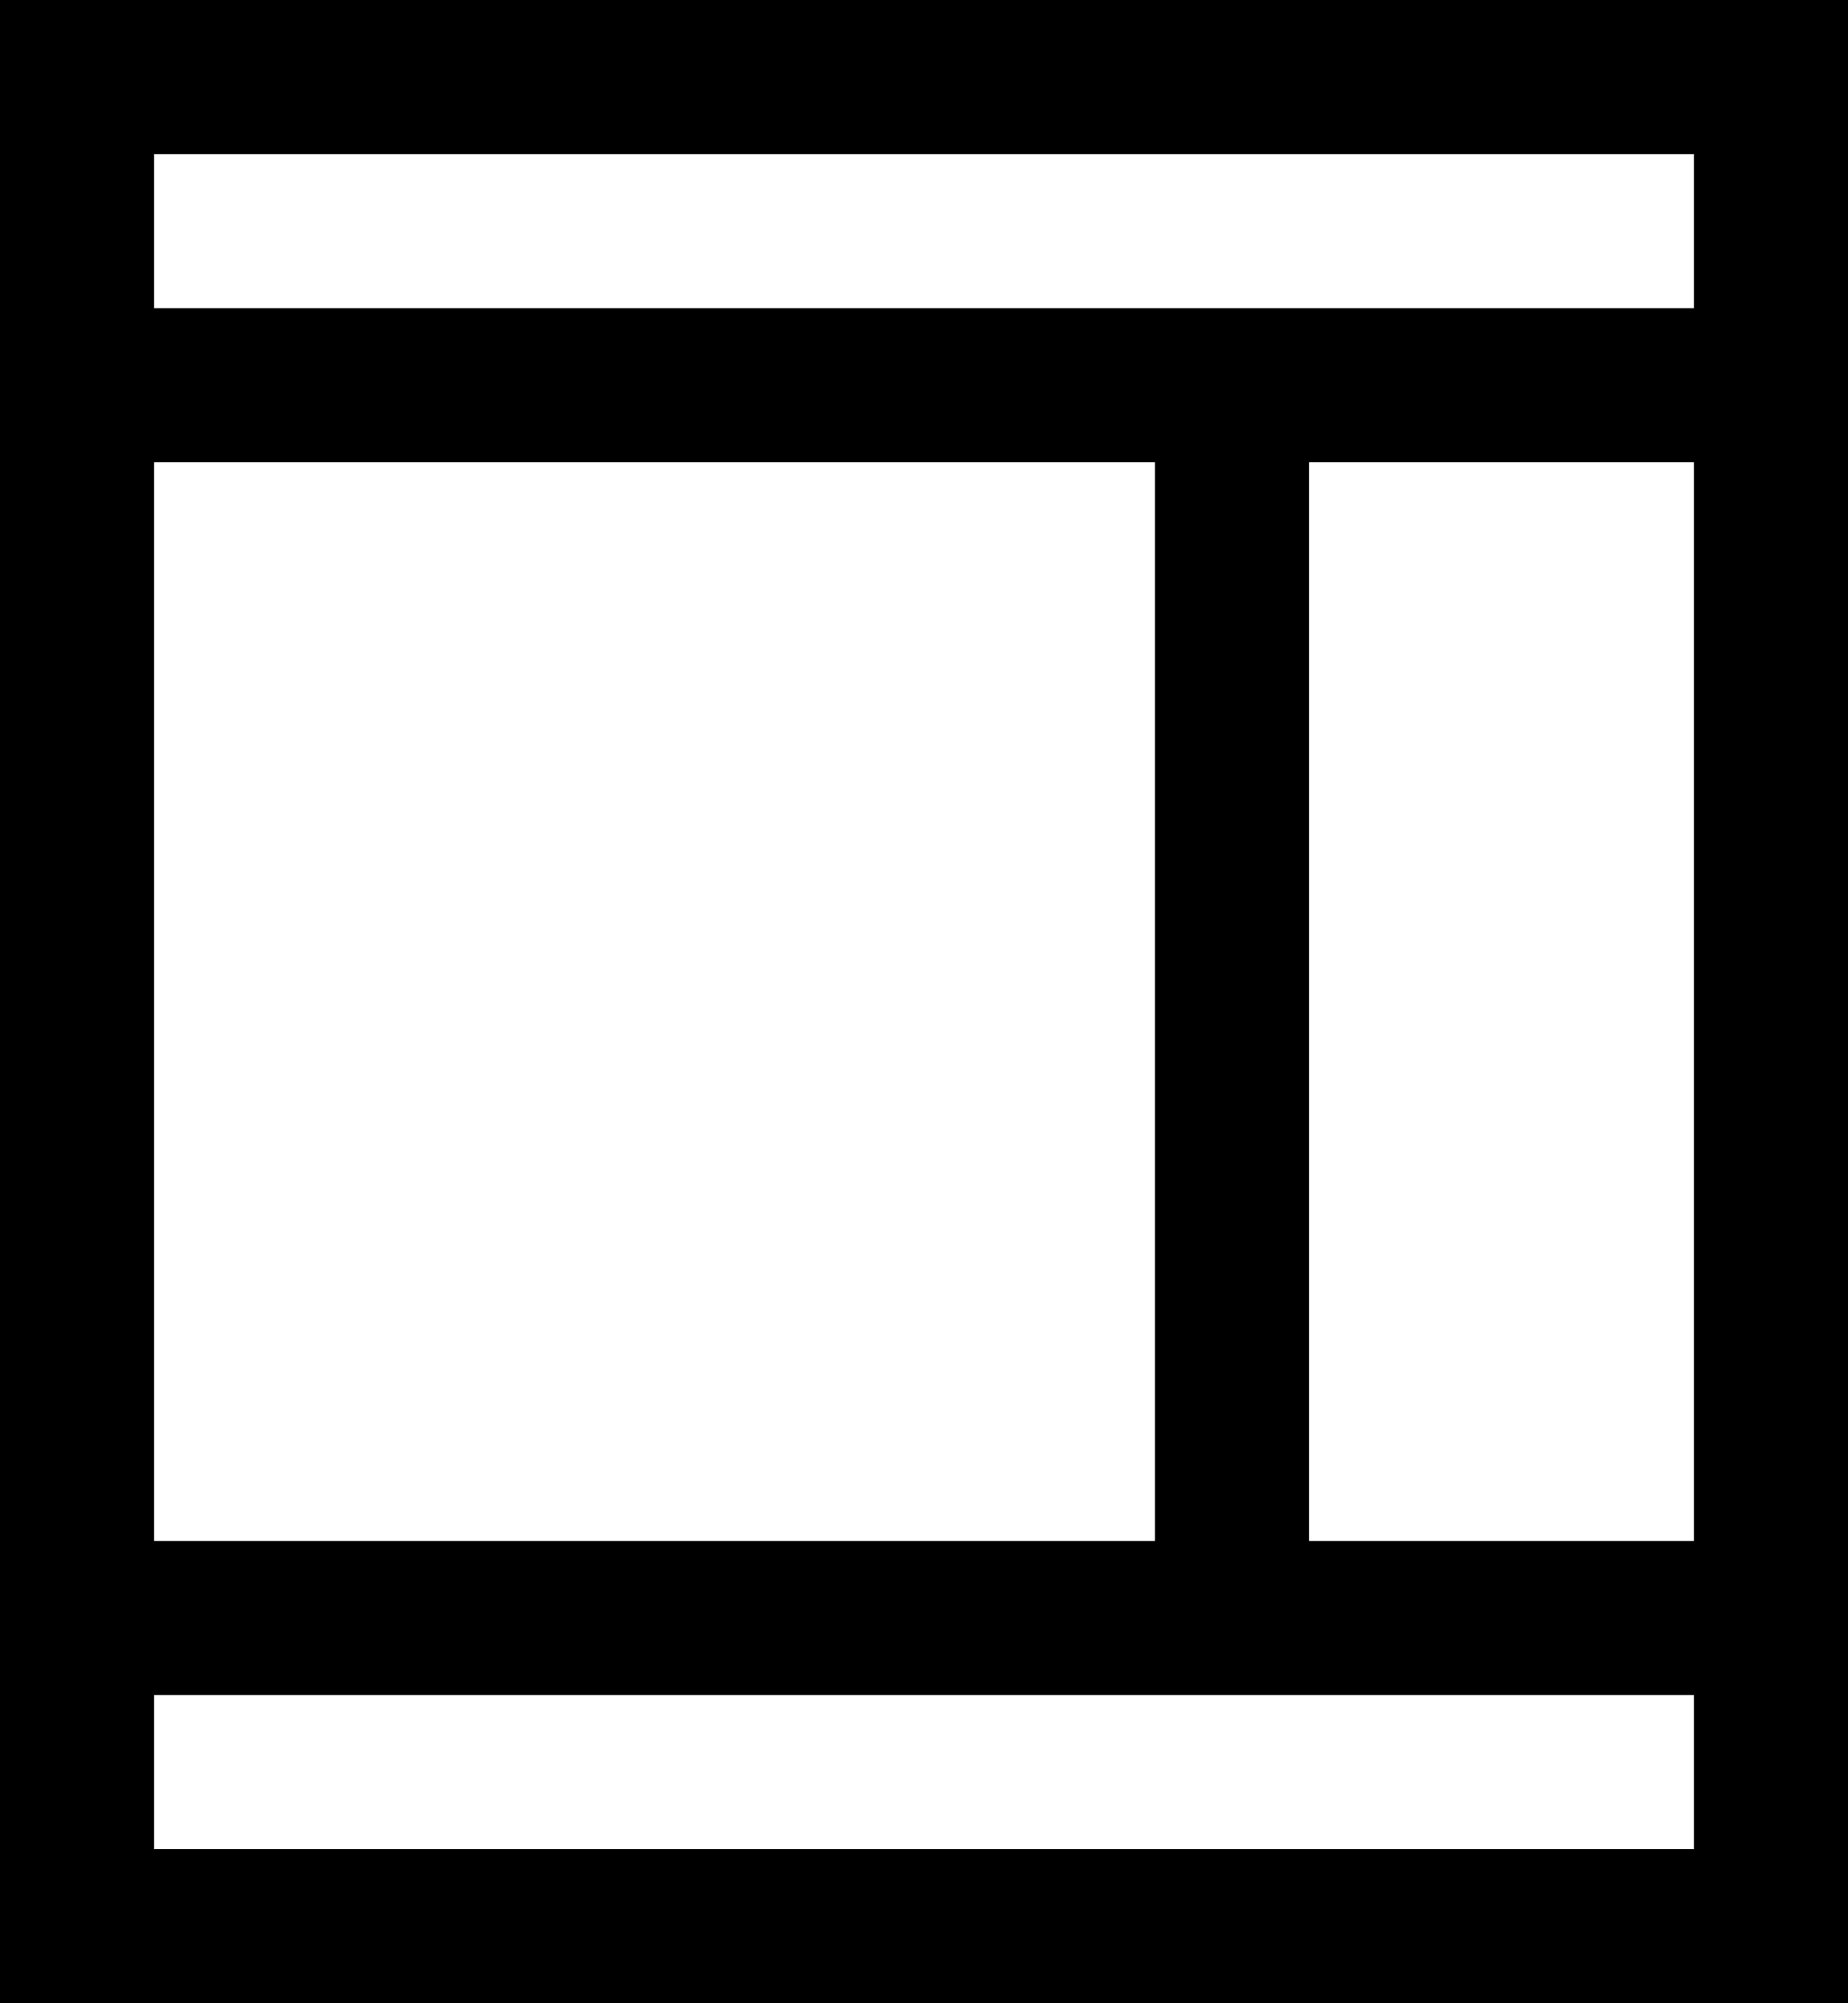 <svg xmlns="http://www.w3.org/2000/svg" width="48" height="52" viewBox="0 0 48 52">
  <path id="Page_Outline" fill="none" stroke="#000" stroke-width="4" stroke-miterlimit="10" d="M2 2h44v48H2z"/>
  <g id="Page_Layout" fill="none" stroke="#000" stroke-width="4" stroke-miterlimit="10">
    <path d="M2 10h44M2 42h44M32 11v32"/>
  </g>
</svg>

